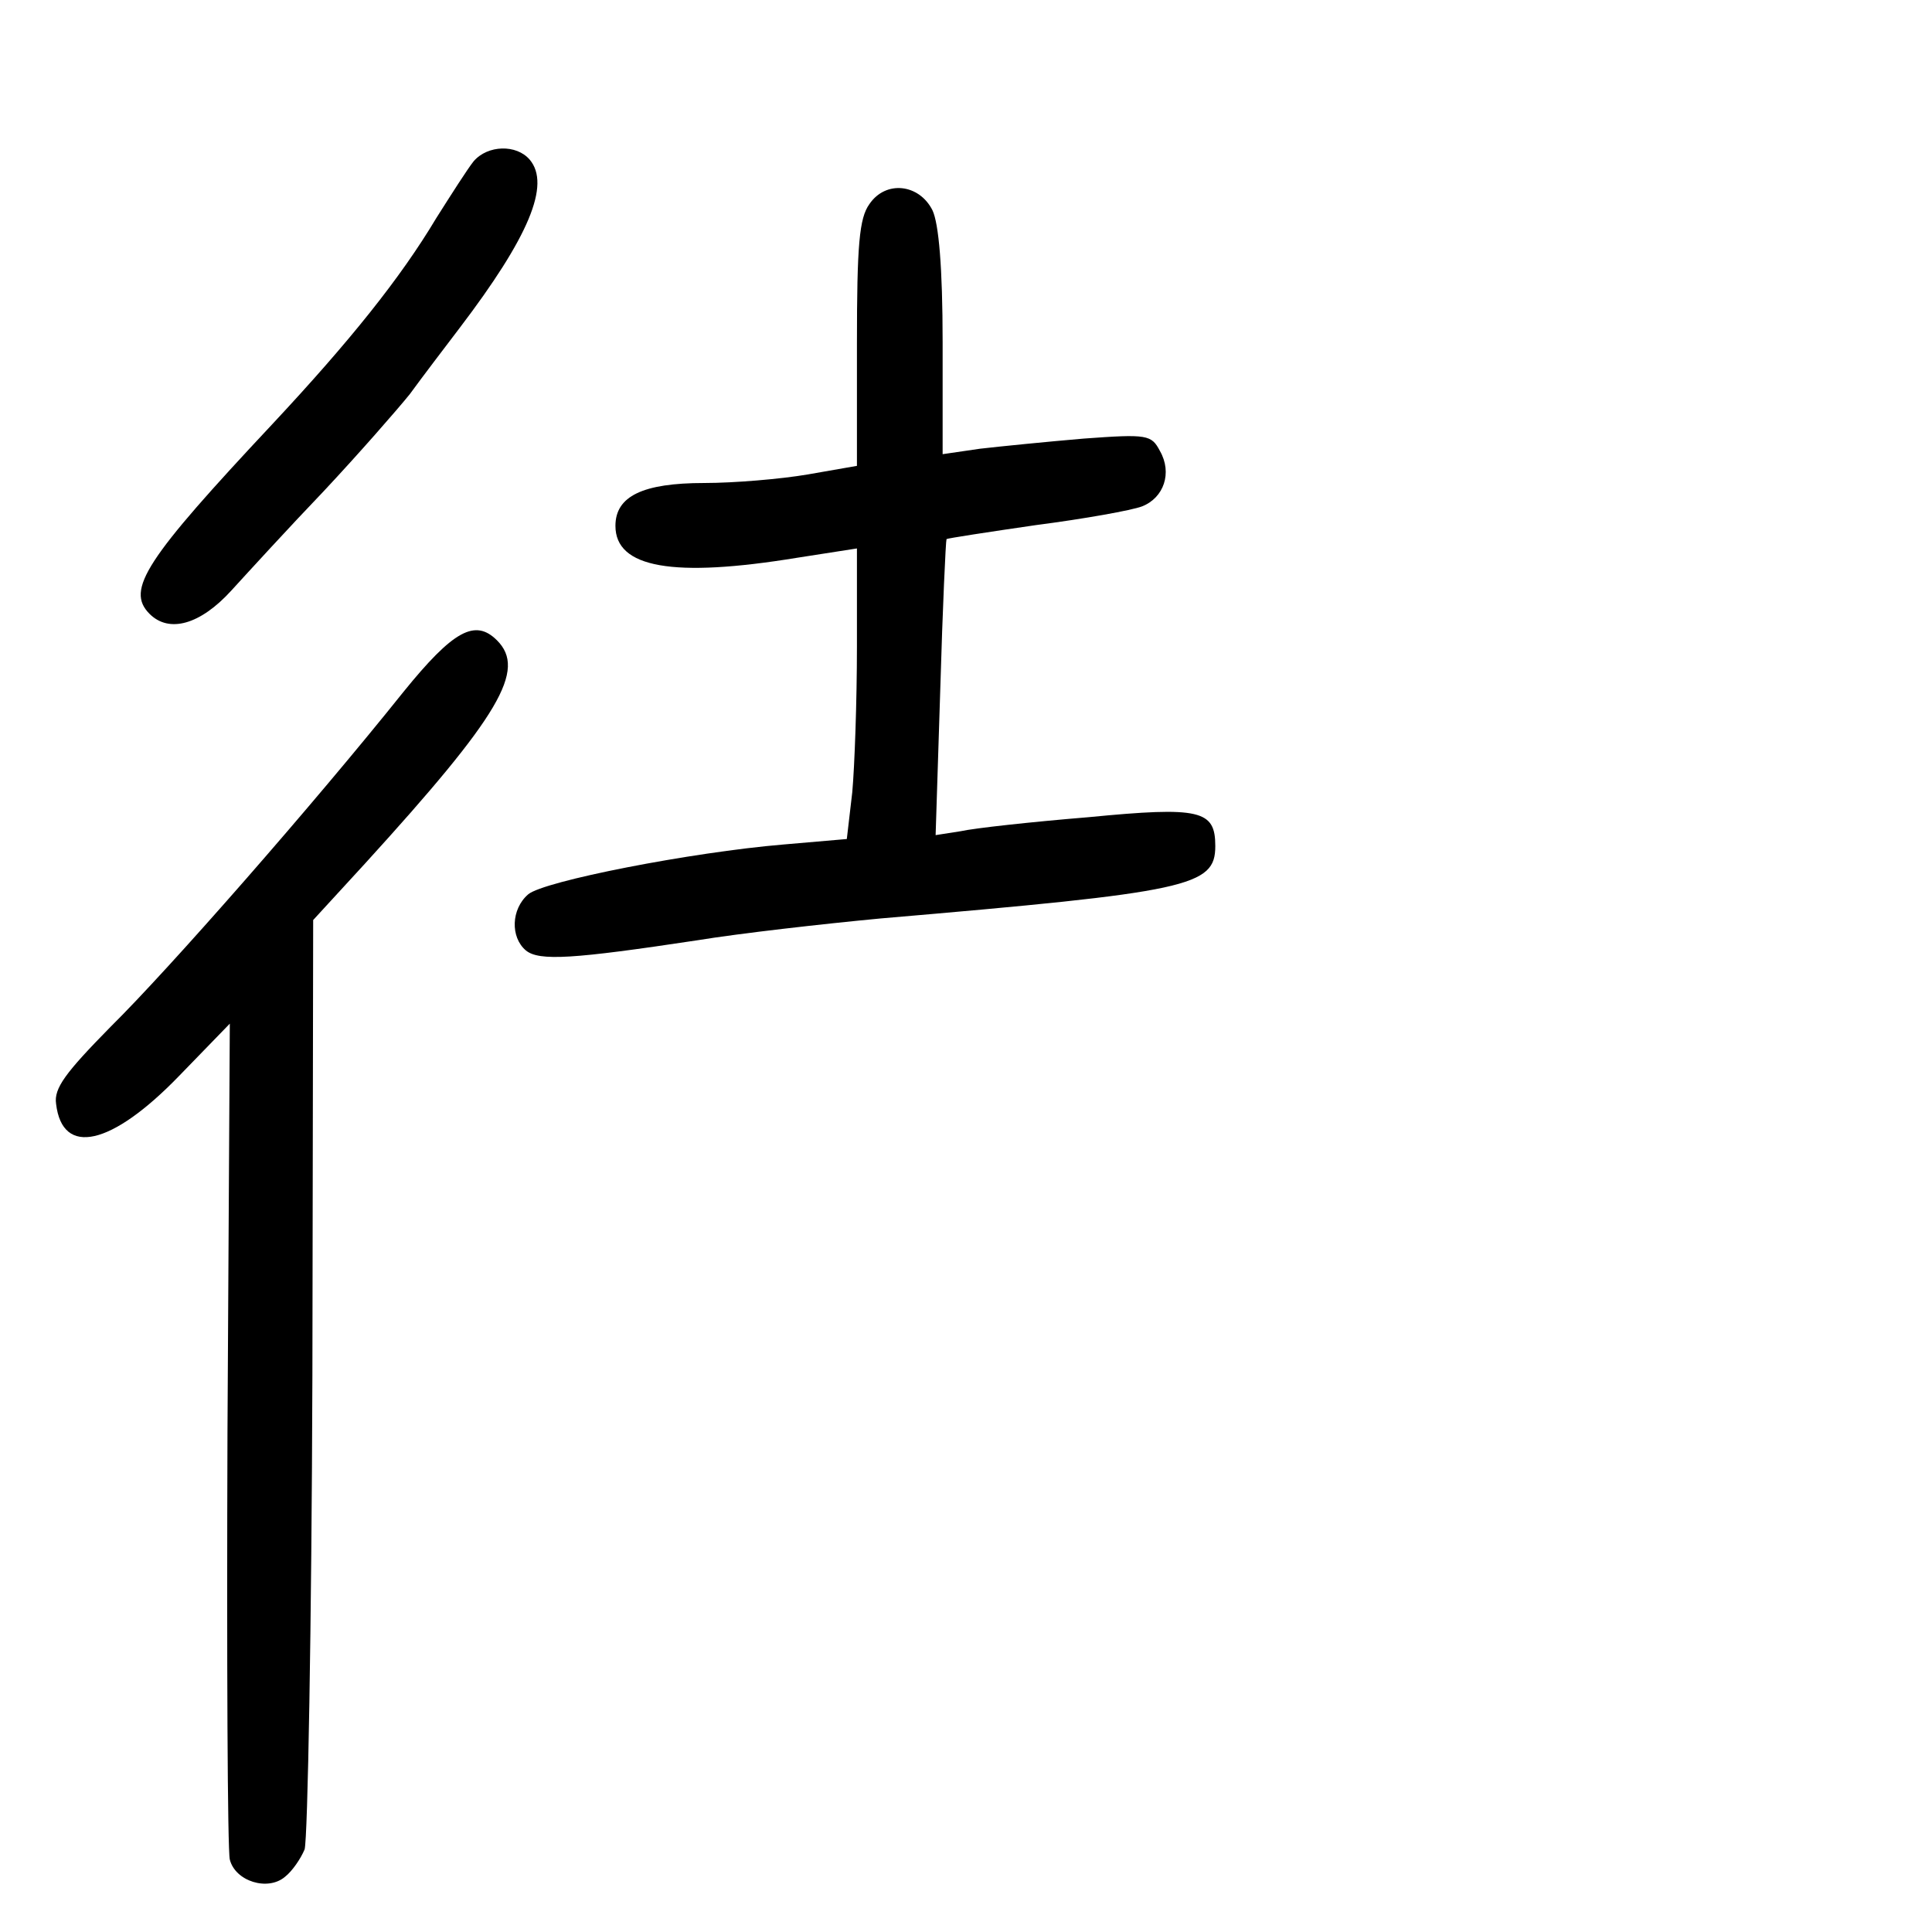 <?xml version="1.0" standalone="no"?>
<!DOCTYPE svg PUBLIC "-//W3C//DTD SVG 20010904//EN"
 "http://www.w3.org/TR/2001/REC-SVG-20010904/DTD/svg10.dtd">
<svg version="1.0" xmlns="http://www.w3.org/2000/svg"
 width="248pt" height="248pt" viewBox="0 0 248 248"
 preserveAspectRatio="xMidYMid meet">
<g transform="translate(0,248) scale(0.1,-0.1)"
fill="#000000" stroke="none">
<path d="M608 2273 c-8 -10 -29 -43 -48 -73 -46 -77 -111 -158 -210 -264 -163
-174 -189 -213 -158 -244 25 -25 65 -14 105 30 21 23 74 81 119 128 44 47 93
103 110 124 16 22 45 60 64 85 89 117 117 184 90 216 -17 20 -54 19 -72 -2z"/>
<path d="M1116 2218 c-13 -18 -16 -52 -16 -179 l0 -157 -63 -11 c-35 -6 -95
-11 -133 -11 -79 0 -114 -17 -114 -55 0 -54 74 -67 233 -41 l77 12 0 -126 c0
-70 -3 -154 -6 -187 l-7 -60 -81 -7 c-119 -10 -308 -47 -328 -64 -22 -19 -23
-55 -3 -72 17 -14 61 -11 220 13 55 9 161 21 235 28 397 34 430 41 430 93 0
46 -19 51 -163 37 -73 -6 -146 -14 -164 -18 l-32 -5 6 188 c3 104 7 190 8 192
1 1 53 9 115 18 62 8 123 19 136 24 28 11 39 43 23 71 -11 21 -16 22 -98 16
-47 -4 -107 -10 -133 -13 l-48 -7 0 144 c0 96 -5 152 -13 169 -17 34 -60 39
-81 8z"/>
<path d="M518 1592 c-116 -145 -301 -356 -376 -430 -58 -59 -73 -79 -70 -99 8
-68 71 -54 158 36 l65 67 -3 -525 c-1 -289 0 -536 3 -548 7 -28 49 -41 71 -22
9 7 20 23 25 35 4 13 9 286 10 608 l1 585 67 73 c173 190 207 248 169 286 -28
28 -56 13 -120 -66z"/>
</g>
</svg>
